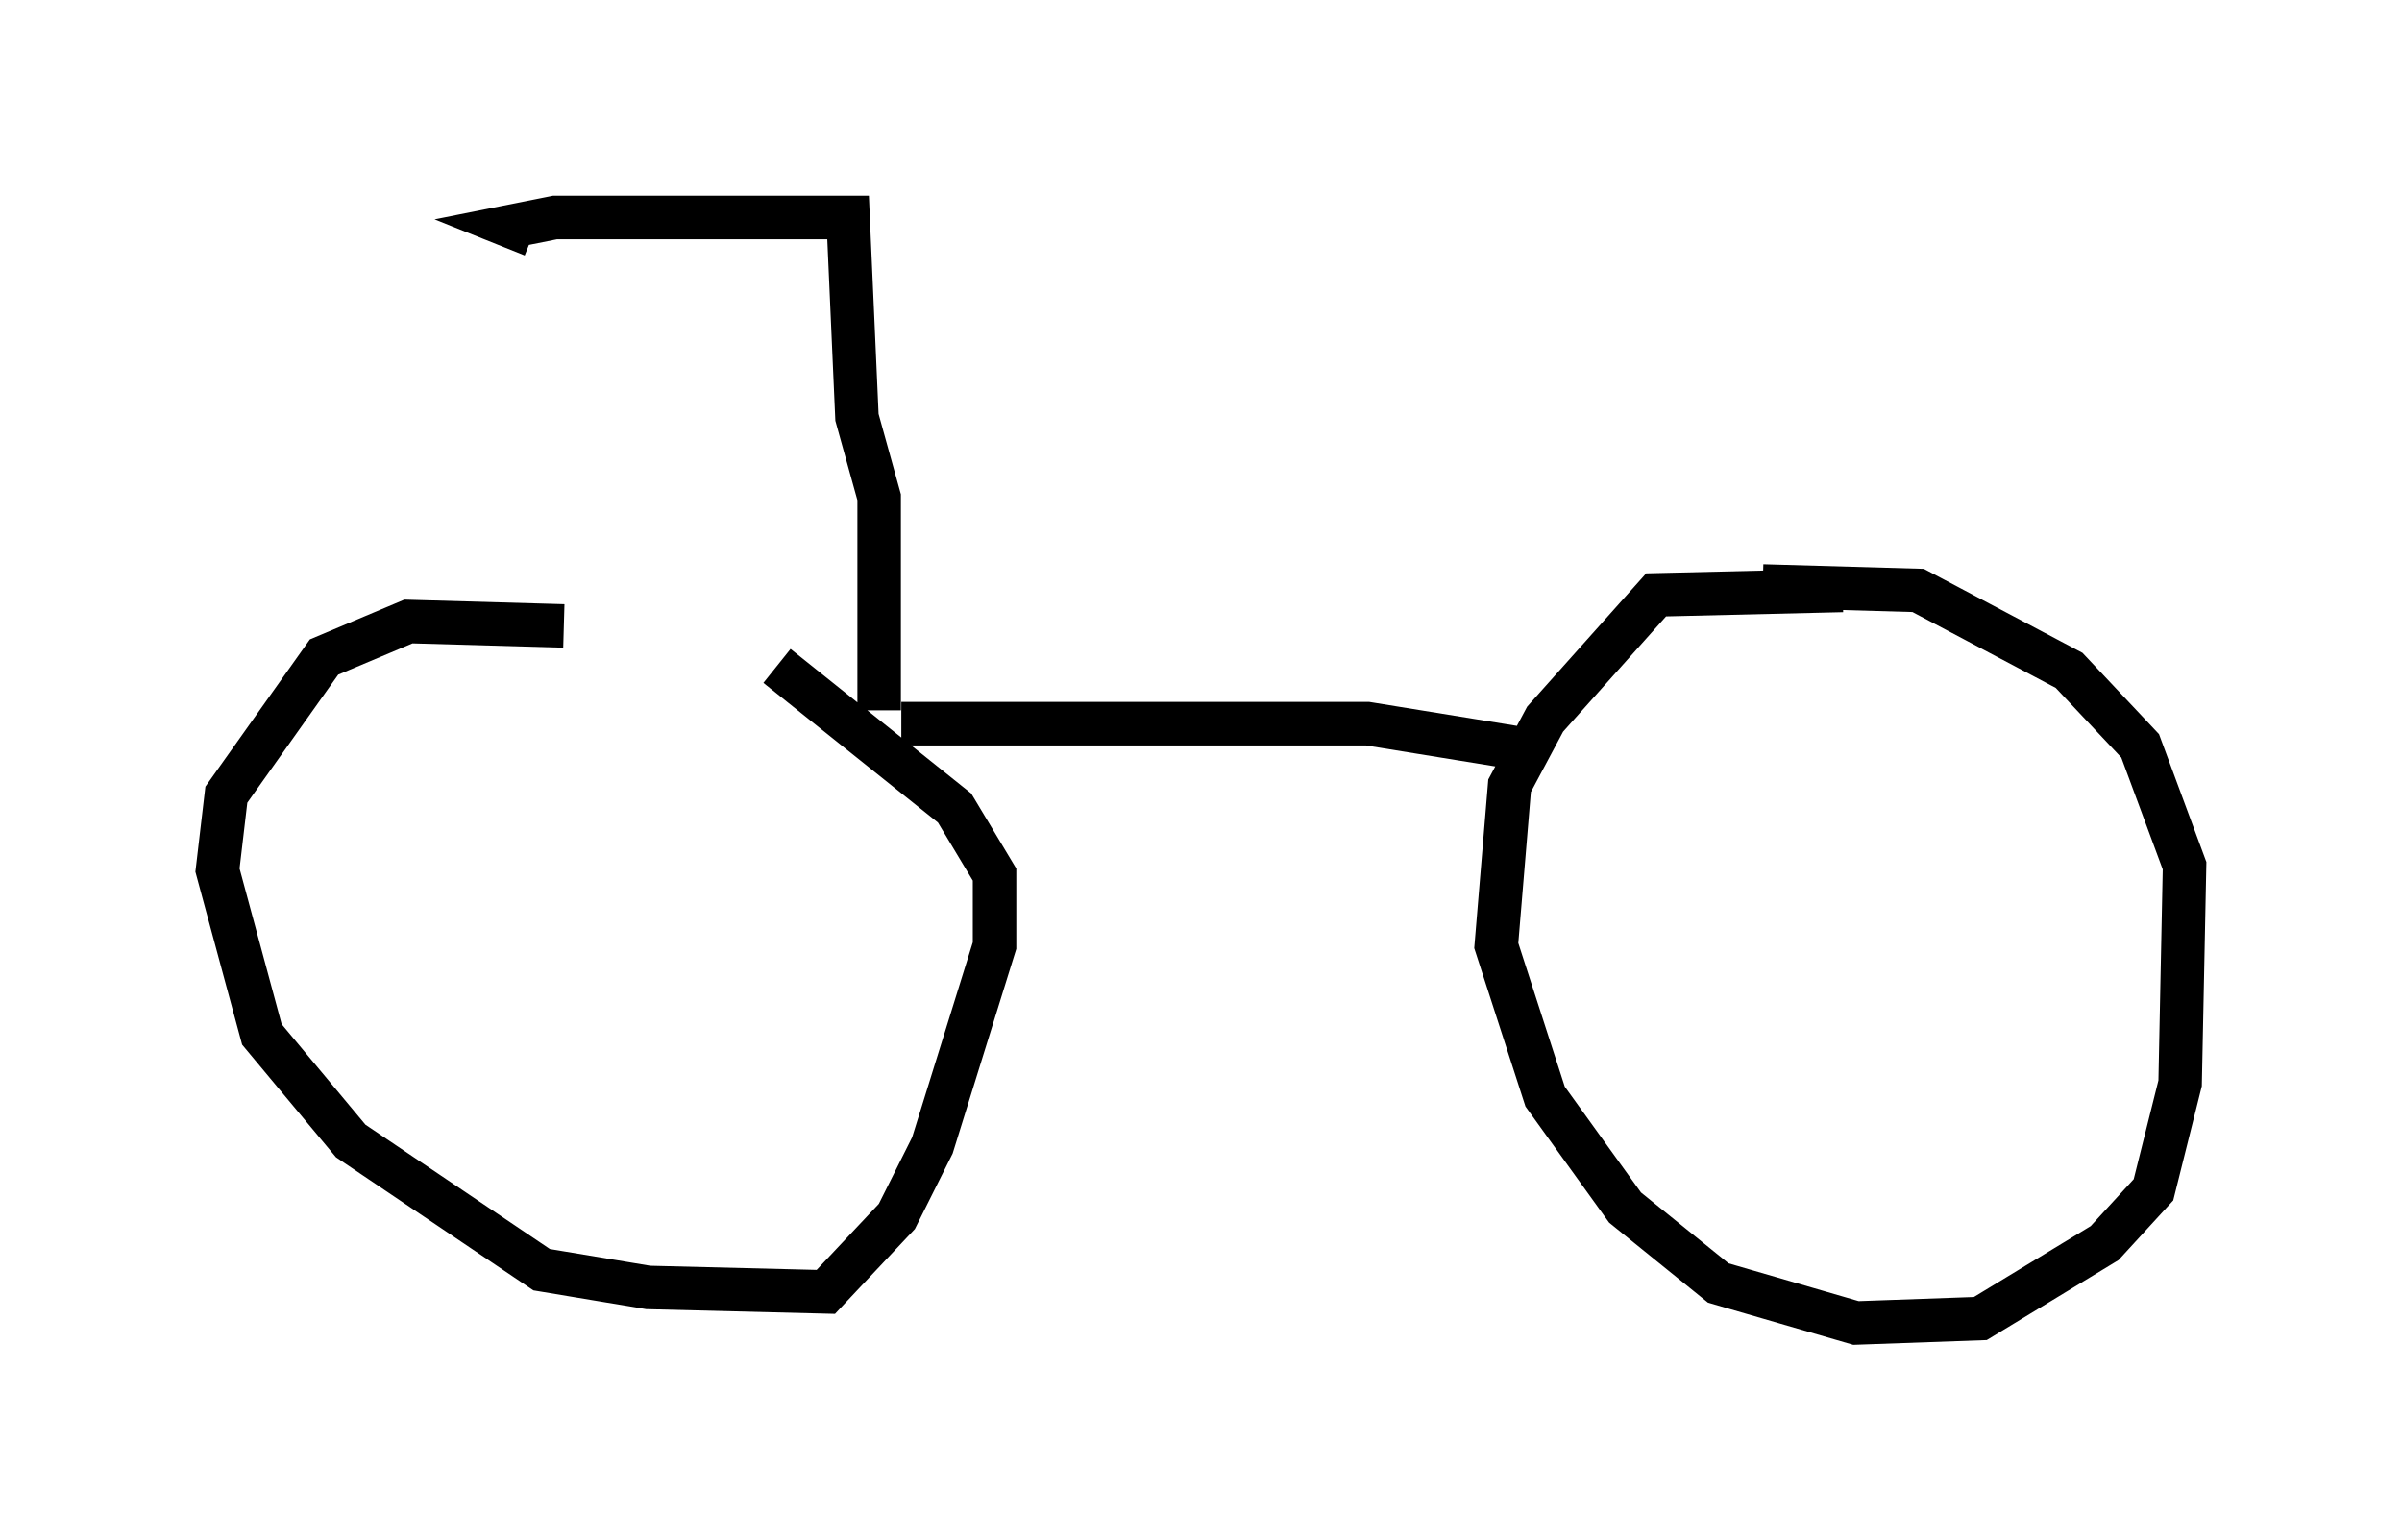 <?xml version="1.0" encoding="utf-8" ?>
<svg baseProfile="full" height="35.419" version="1.1" width="55.223" xmlns="http://www.w3.org/2000/svg" xmlns:ev="http://www.w3.org/2001/xml-events" xmlns:xlink="http://www.w3.org/1999/xlink"><defs /><rect fill="white" height="35.419" width="55.223" x="0" y="0" /><path d="M17.761, 15.515 m-4.798, -1.123 l-3.573, -0.102 -1.94, 0.817 l-2.246, 3.165 -0.204, 1.735 l1.021, 3.777 2.042, 2.45 l4.39, 2.96 2.45, 0.408 l4.083, 0.102 1.633, -1.735 l0.817, -1.633 1.429, -4.594 l0.0, -1.633 -0.919, -1.531 l-4.083, -3.267 m24.5, -1.735 l-4.288, 0.102 -2.552, 2.858 l-0.817, 1.531 -0.306, 3.675 l1.123, 3.471 1.838, 2.552 l2.144, 1.735 3.165, 0.919 l2.858, -0.102 2.858, -1.735 l1.123, -1.225 0.613, -2.45 l0.102, -5.002 -1.021, -2.756 l-1.633, -1.735 -3.471, -1.838 l-3.573, -0.102 m-19.804, 3.165 l10.719, 0.0 3.777, 0.613 m-15.006, -0.919 l0.0, -4.9 -0.51, -1.838 l-0.204, -4.594 -6.738, 0.0 l-1.021, 0.204 0.51, 0.204 " fill="none" stroke="black" stroke-width="1" /></svg>
